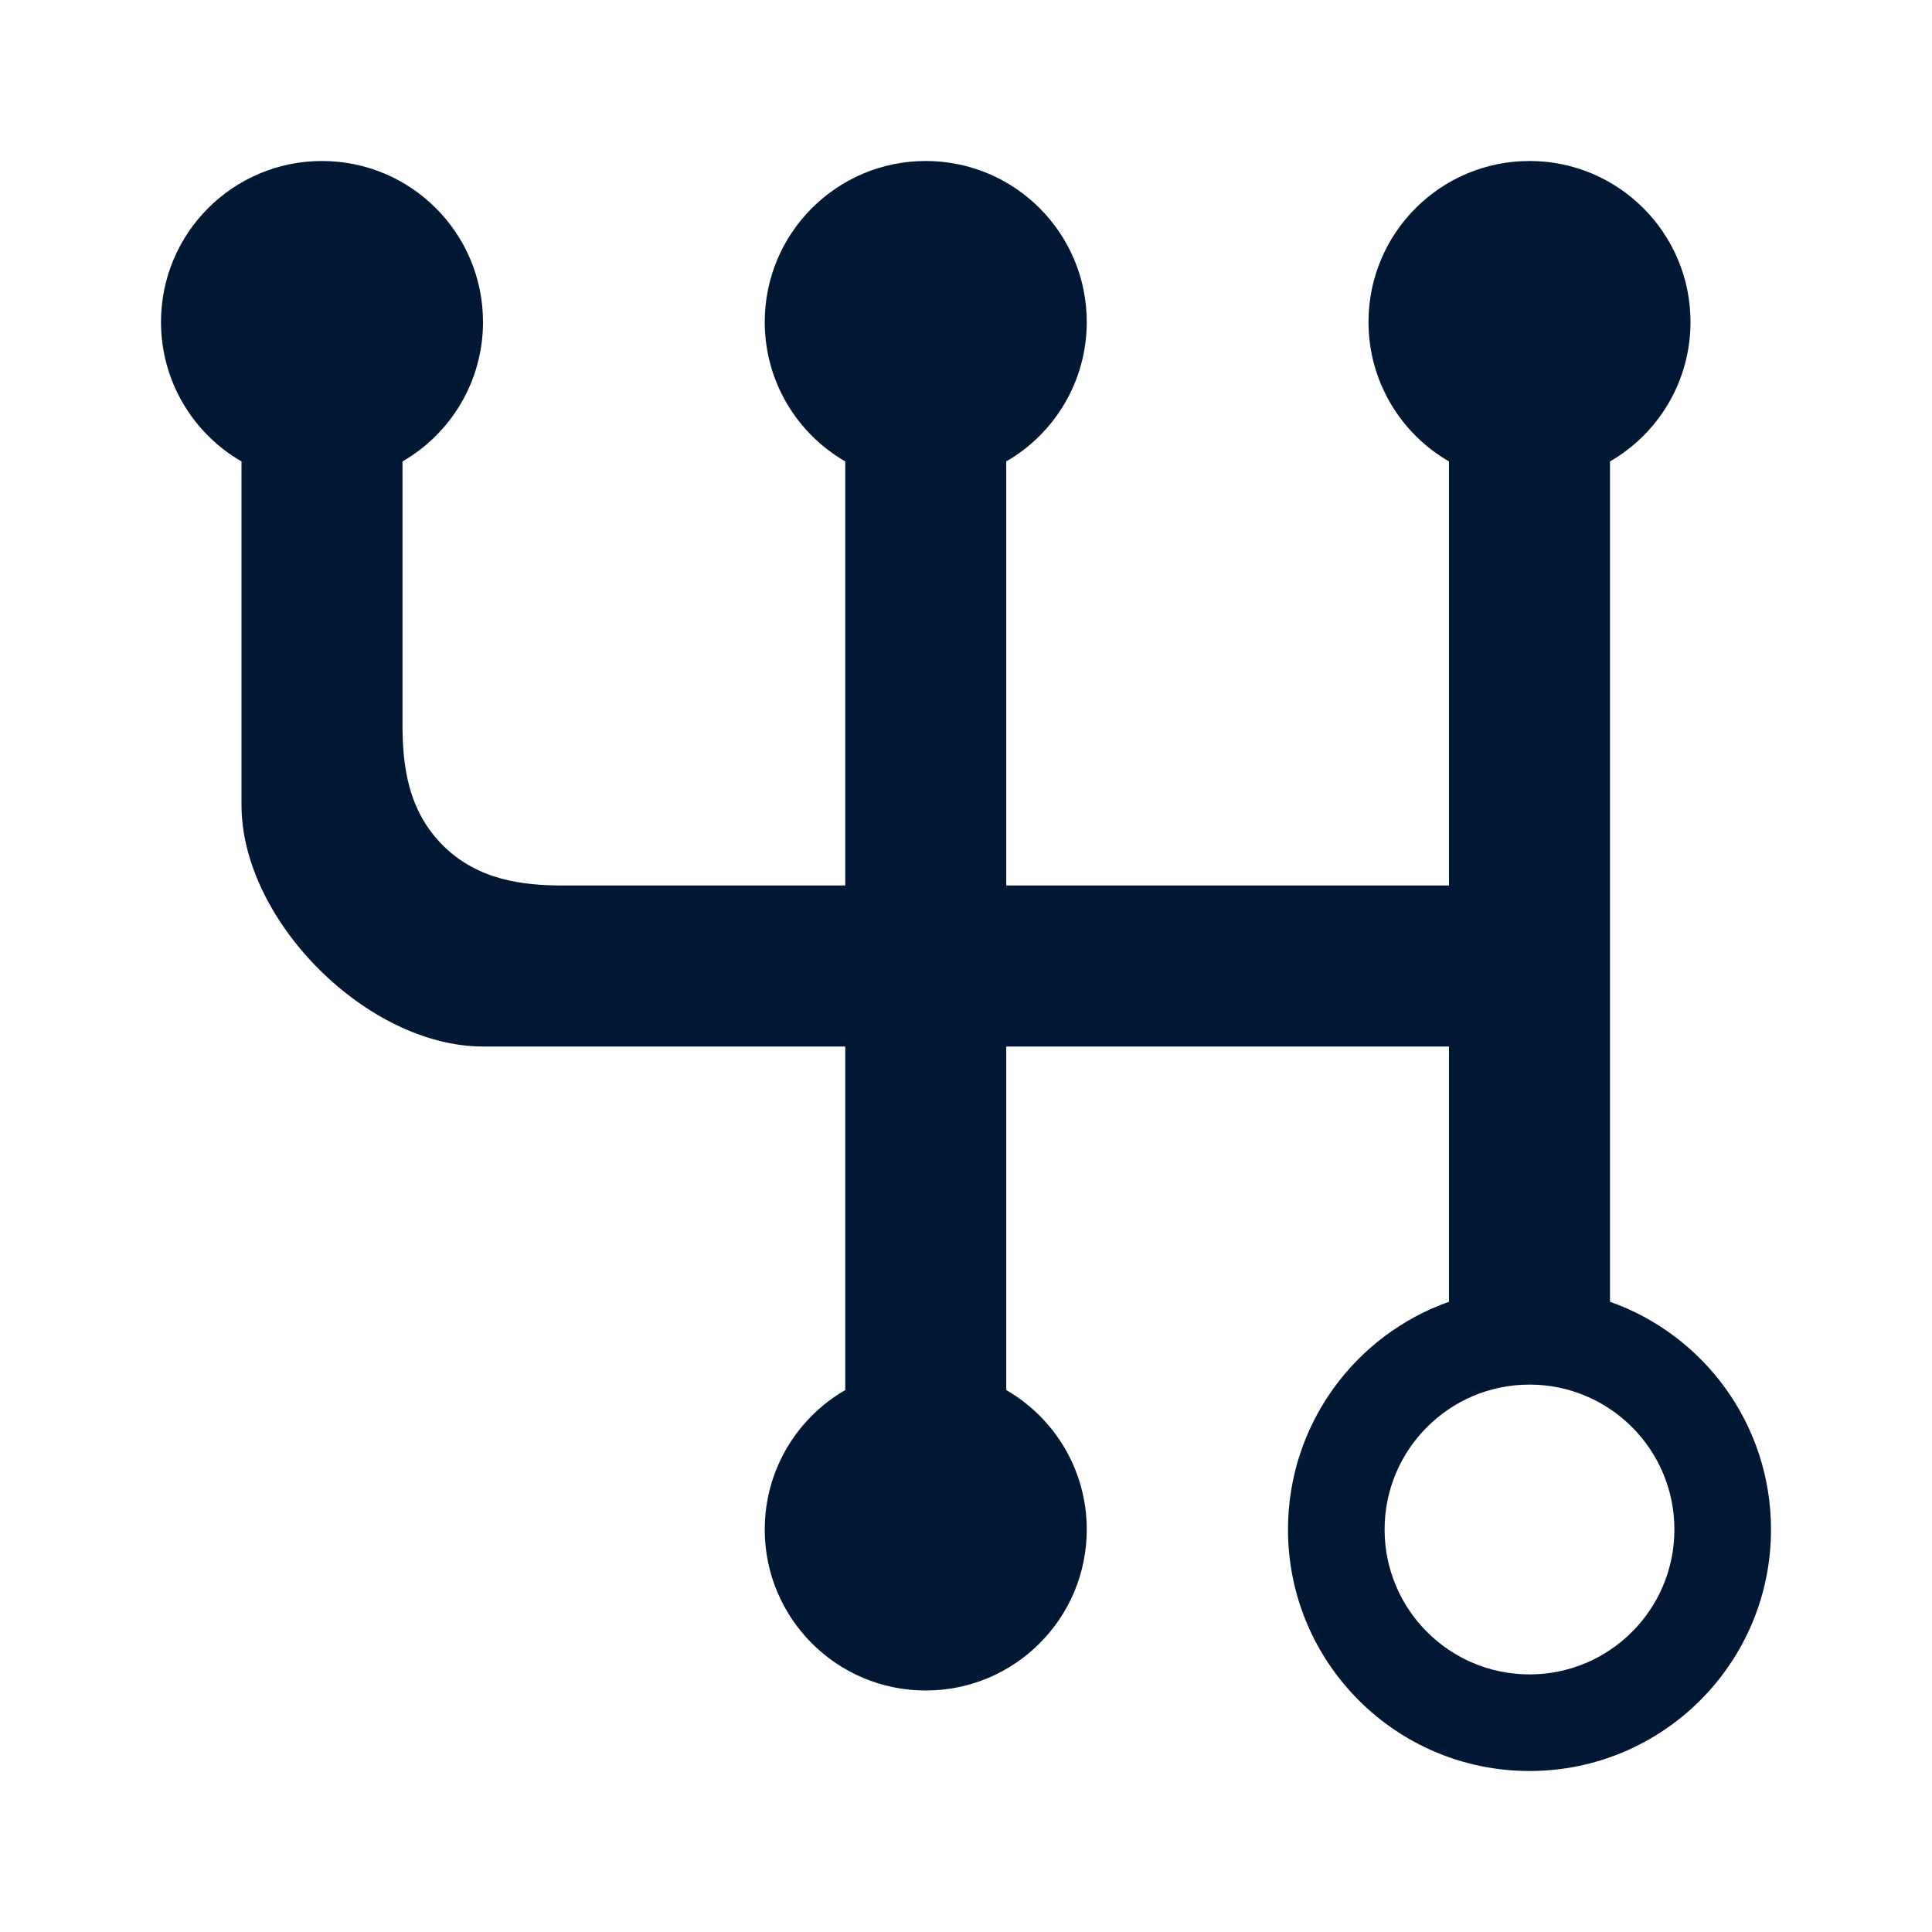 <svg width="24" height="24" viewBox="0 0 24 24" fill="none" xmlns="http://www.w3.org/2000/svg">
<path fill-rule="evenodd" clip-rule="evenodd" d="M5 5.732C5.598 5.387 6 4.74 6 4C6 2.895 5.105 2 4 2C2.895 2 2 2.895 2 4C2 4.74 2.402 5.387 3 5.732C3 5.732 3 9 3 10C3 11.437 4.563 13 6 13C7 13 10.5 13 10.5 13V17.268C9.902 17.613 9.5 18.26 9.5 19C9.5 20.105 10.395 21 11.5 21C12.605 21 13.5 20.105 13.5 19C13.5 18.26 13.098 17.613 12.5 17.268V13H18V16.171C16.835 16.582 16 17.694 16 19C16 20.657 17.343 22 19 22C20.657 22 22 20.657 22 19C22 17.694 21.165 16.582 20 16.171V5.732C20.598 5.387 21 4.74 21 4C21 2.895 20.105 2 19 2C17.895 2 17 2.895 17 4C17 4.74 17.402 5.387 18 5.732V11H12.5V5.732C13.098 5.387 13.5 4.74 13.5 4C13.5 2.895 12.605 2 11.5 2C10.395 2 9.5 2.895 9.5 4C9.5 4.74 9.902 5.387 10.5 5.732V11C10.5 11 7.5 11 7 11C6.5 11 5.937 10.937 5.5 10.5C5.063 10.063 5 9.5 5 9C5 8.5 5 5.732 5 5.732ZM20.8 19C20.8 19.994 19.994 20.8 19 20.8C18.006 20.8 17.2 19.994 17.2 19C17.2 18.006 18.006 17.2 19 17.2C19.994 17.2 20.8 18.006 20.8 19Z" fill="#001833"/>
</svg>
